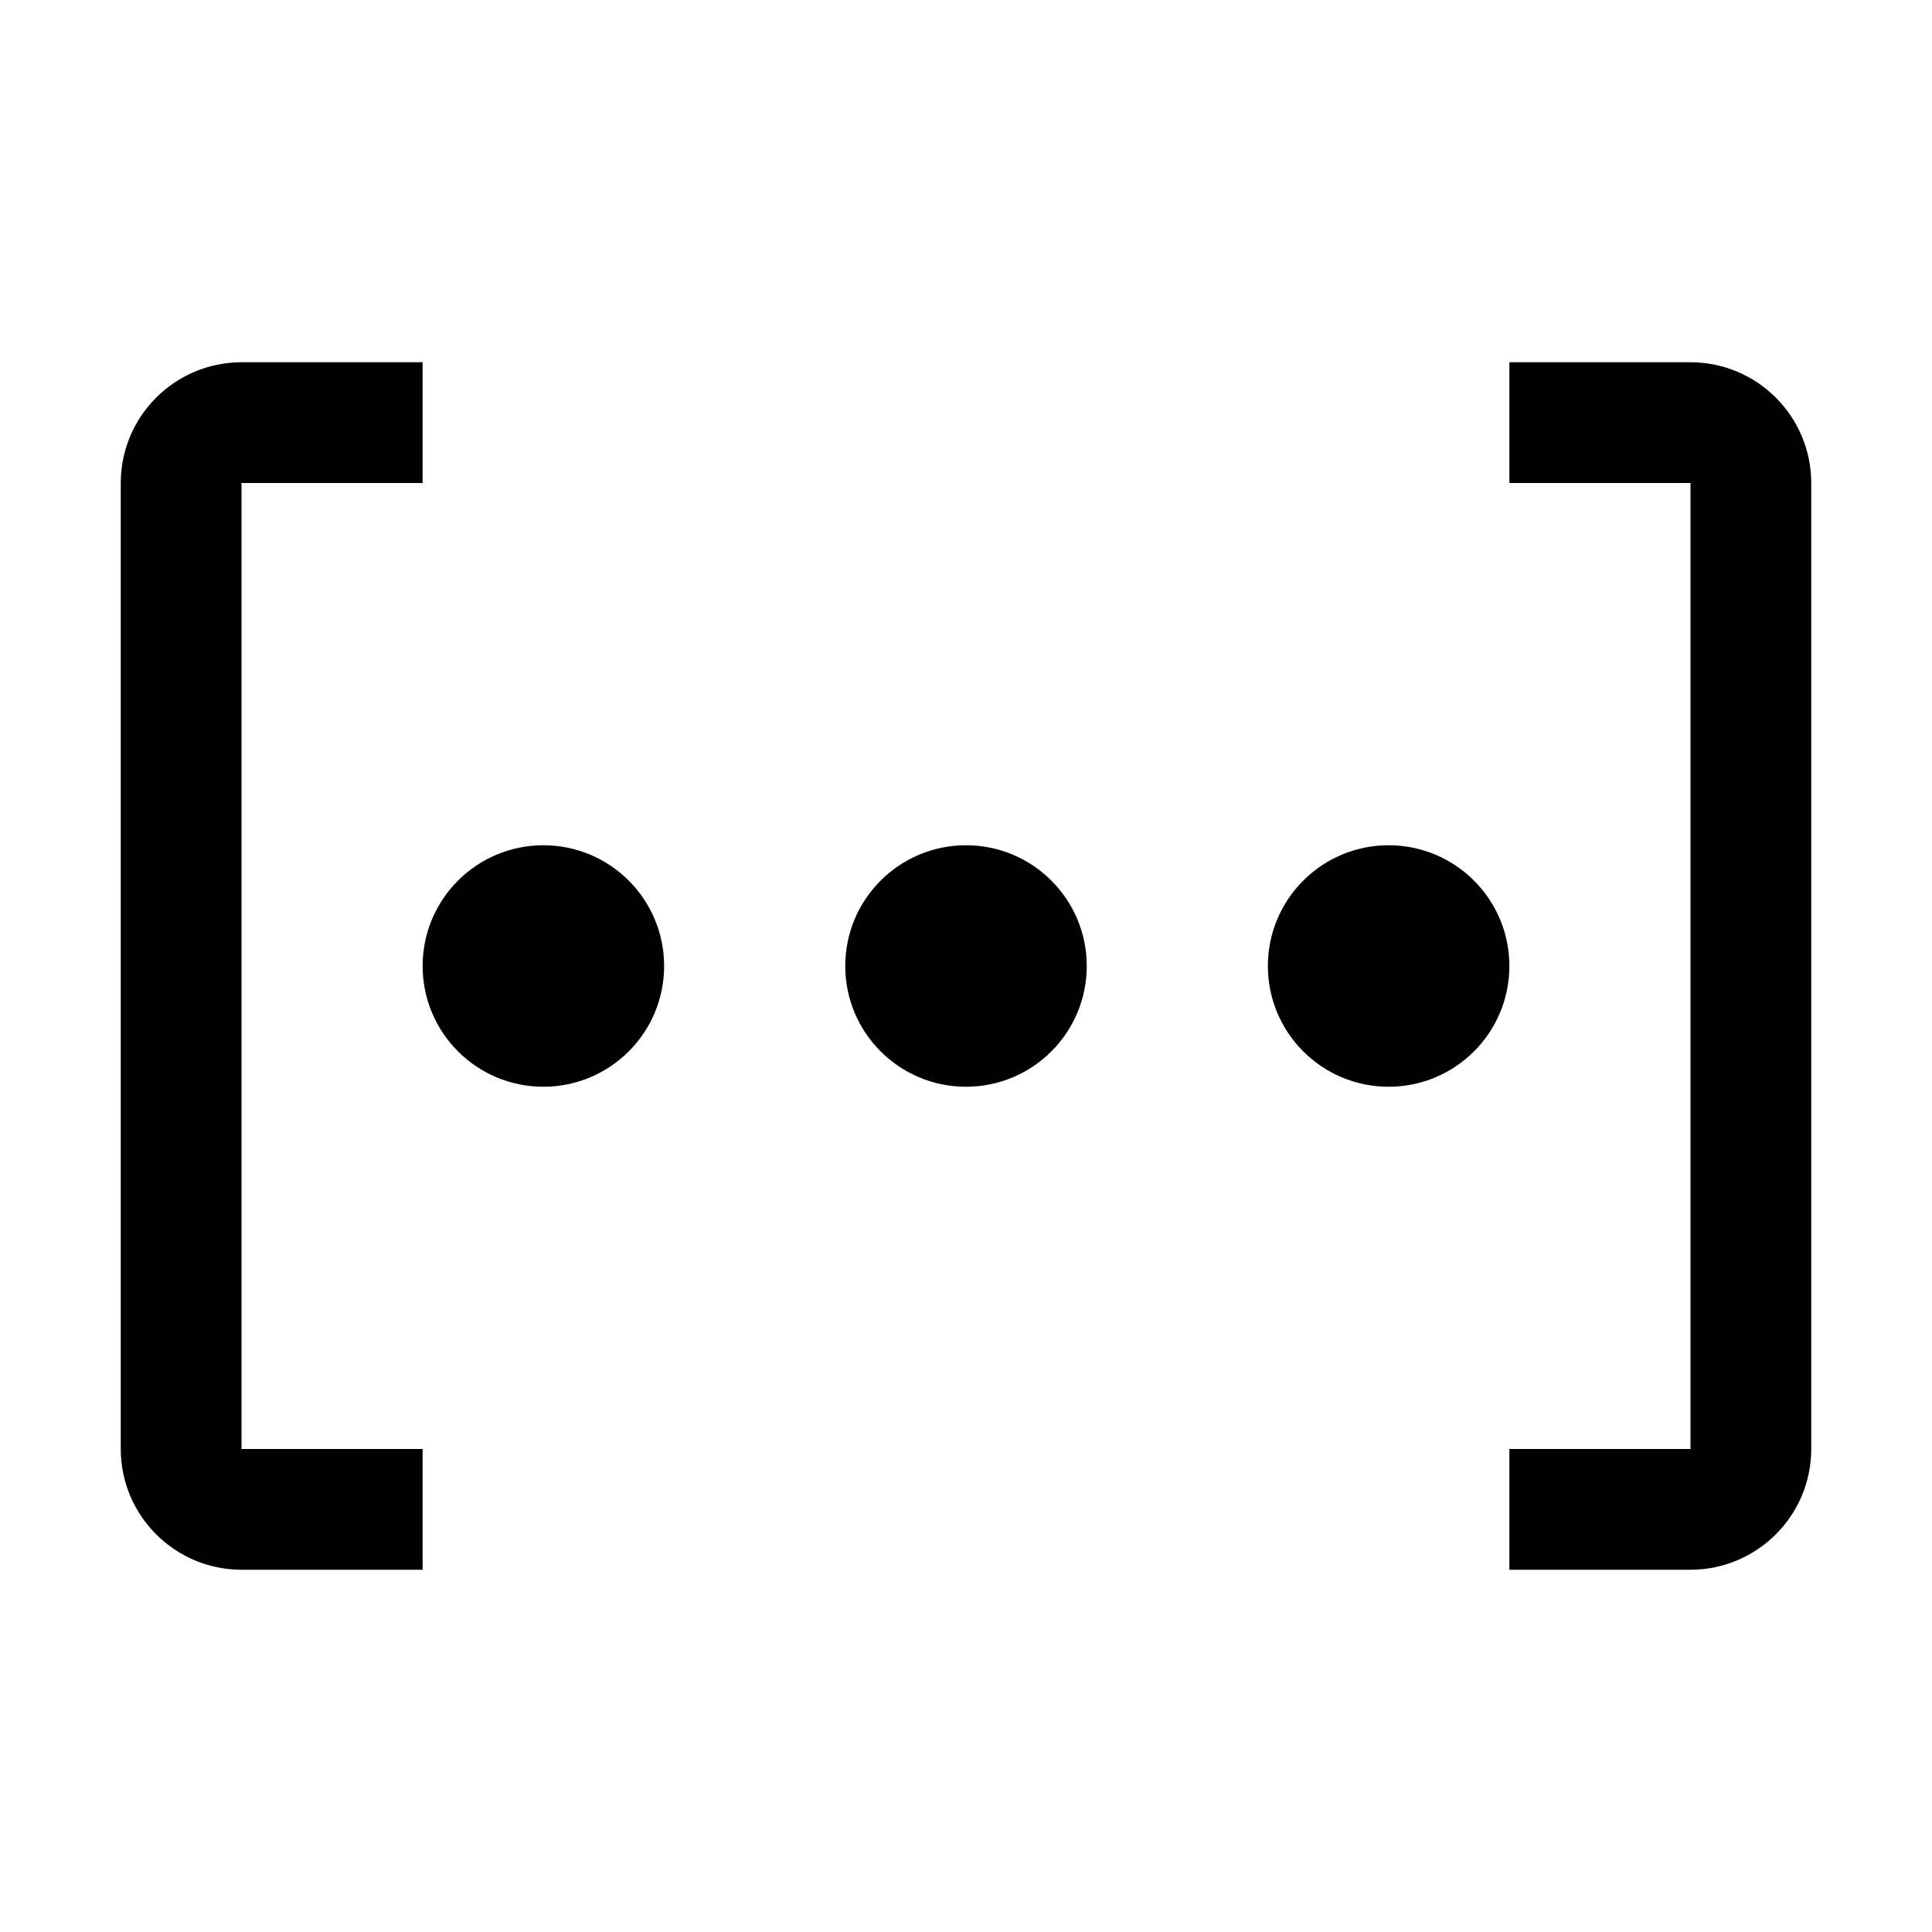 <svg xmlns="http://www.w3.org/2000/svg" xmlns:xlink="http://www.w3.org/1999/xlink" fill="none" version="1.1" width="32" height="32" viewBox="0 0 32 32"><defs><clipPath id="master_svg0_134_21867"><rect x="0" y="0" width="32" height="32" rx="0"/></clipPath></defs><g clip-path="url(#master_svg0_134_21867)"><g><path d="M28,26L25,26L25,24L28,24L28,8L25,8L25,6L28,6C29.104,6.001,29.999,6.896,30,8L30,24C29.999,25.104,29.104,25.998,28,26Z" fill="#000000" fill-opacity="1"/></g><g><ellipse cx="23" cy="16" rx="2" ry="2" fill="#000000" fill-opacity="1"/></g><g><ellipse cx="16" cy="16" rx="2" ry="2" fill="#000000" fill-opacity="1"/></g><g><ellipse cx="9" cy="16" rx="2" ry="2" fill="#000000" fill-opacity="1"/></g><g><path d="M7,26L4,26C2.896,25.999,2.001,25.104,2,24L2,8C2.001,6.896,2.896,6.001,4,6L7,6L7,8L4,8L4,24L7,24L7,26Z" fill="#000000" fill-opacity="1"/></g><g></g></g></svg>